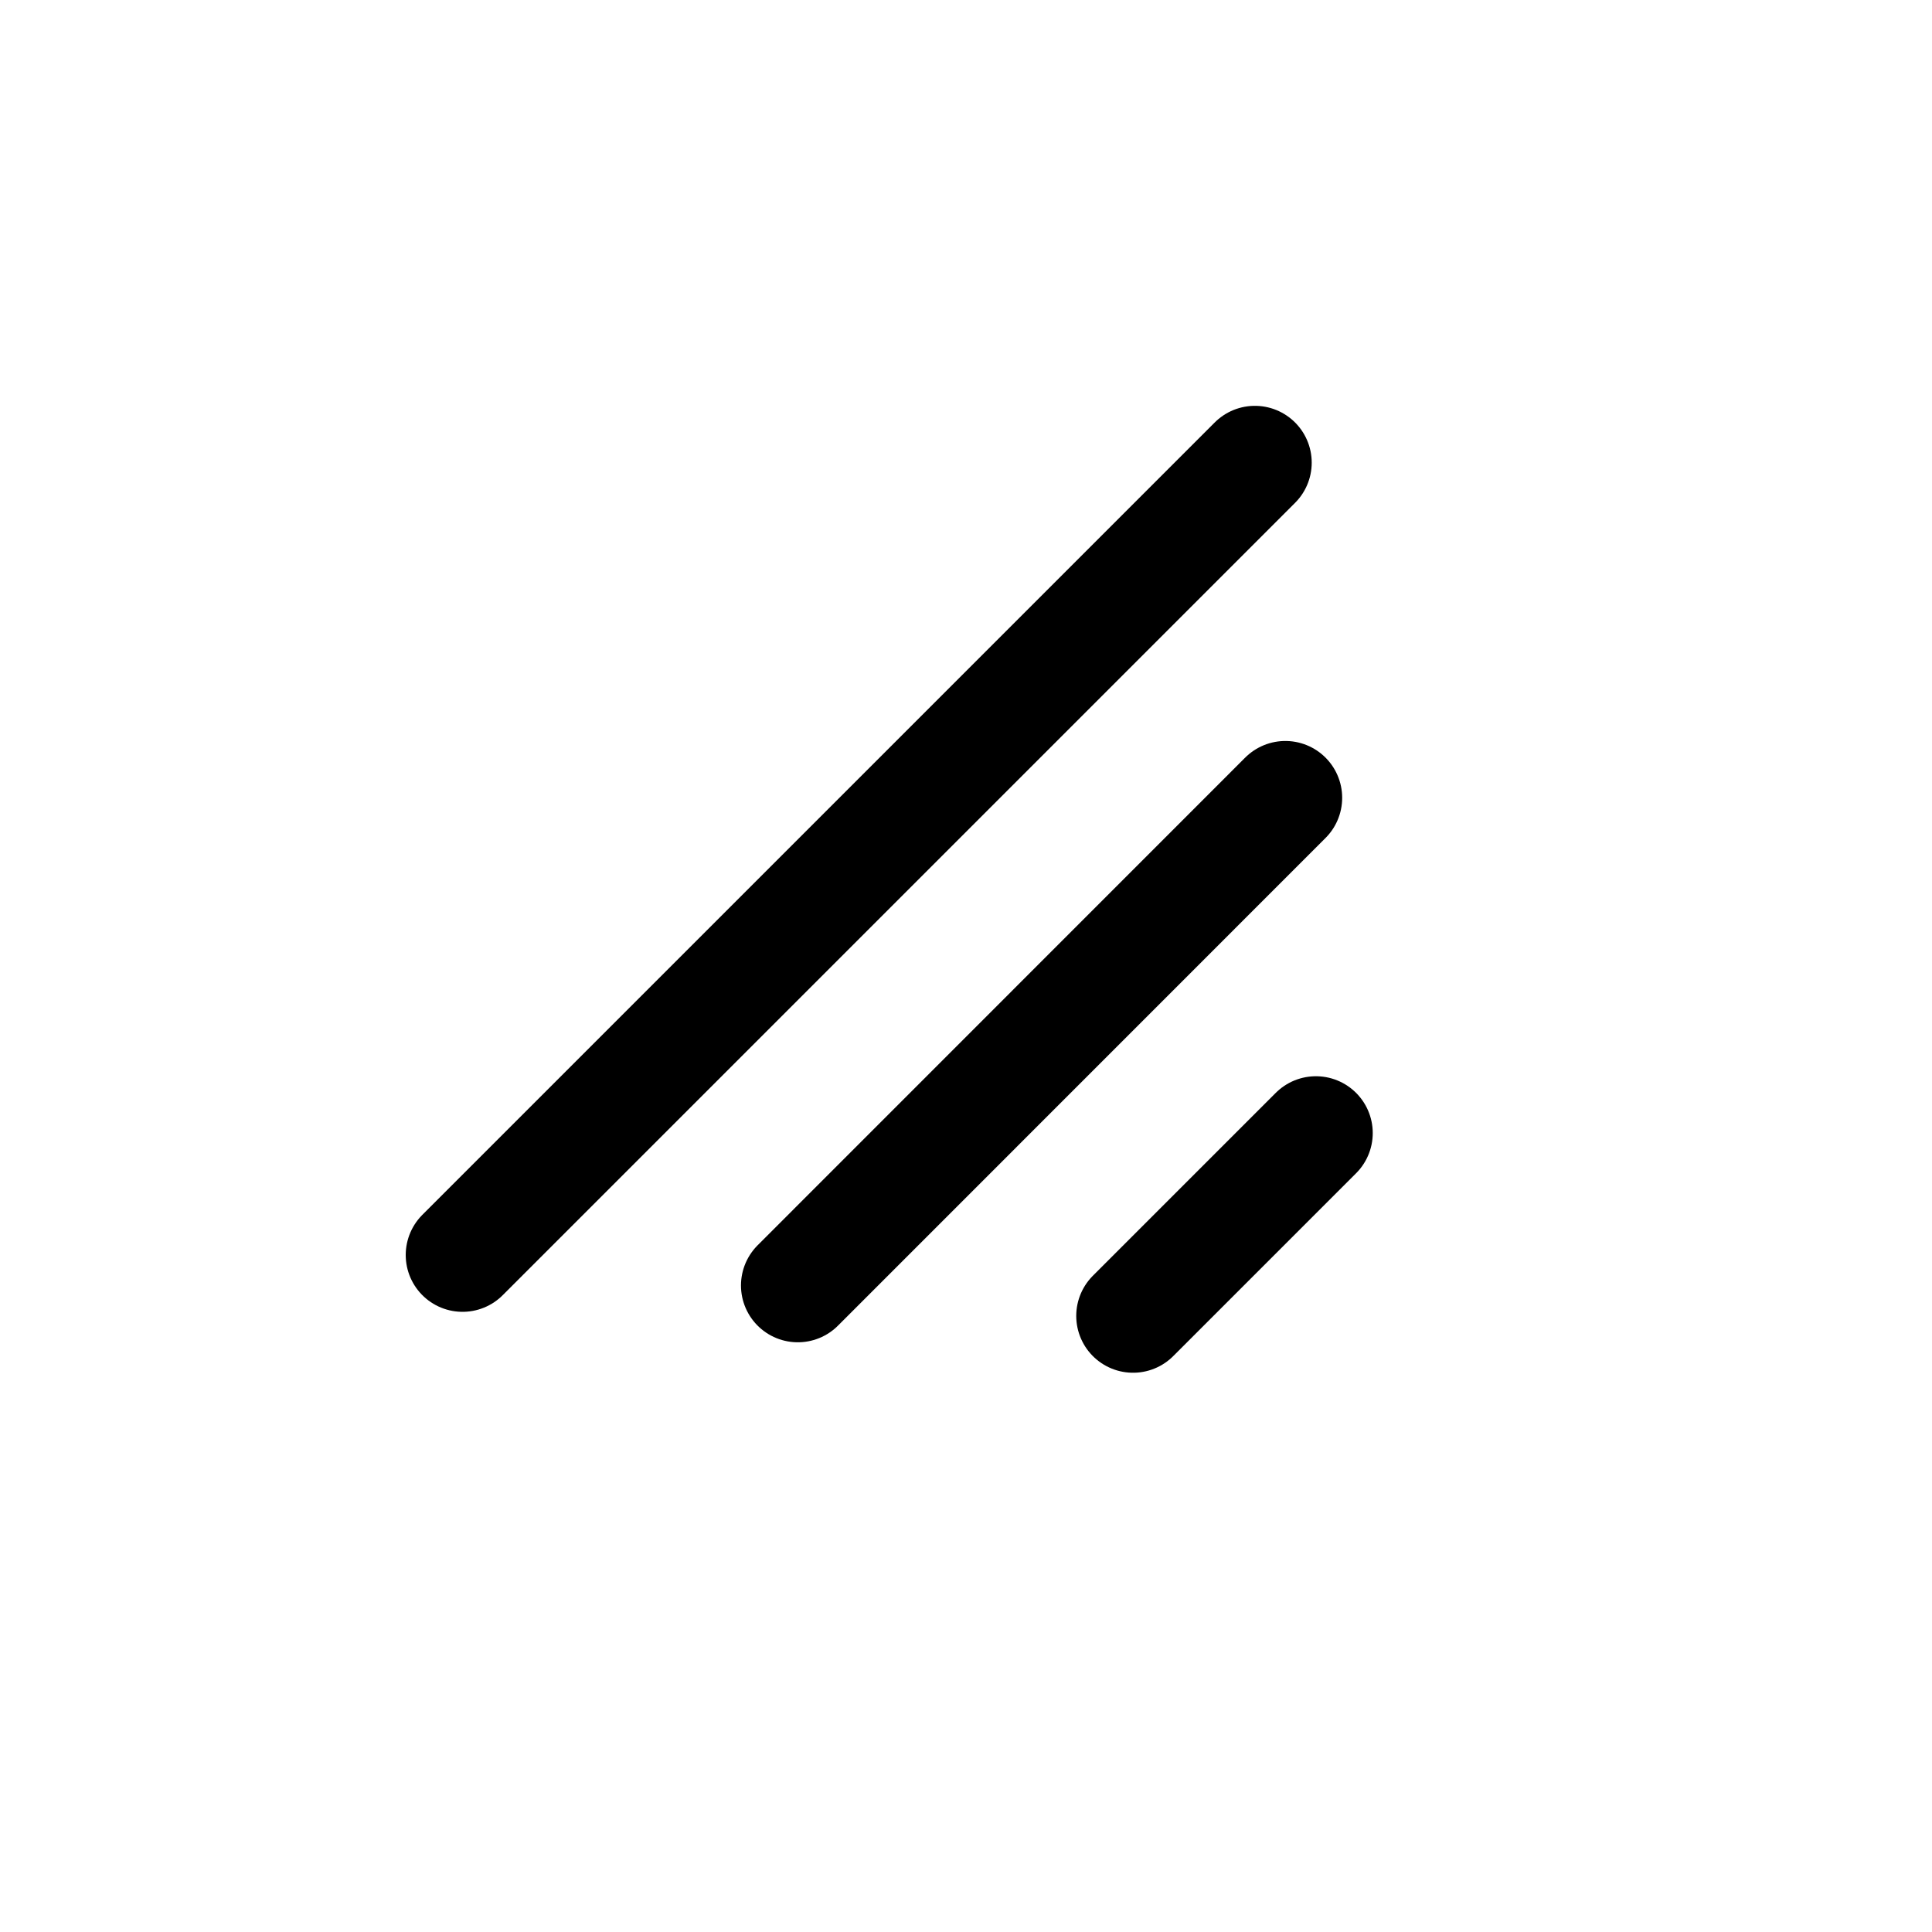 <svg width="17" height="17" viewBox="0 0 17 17" fill="none" xmlns="http://www.w3.org/2000/svg">
<path d="M7.02 11.311L11.31 7.02" stroke="black" stroke-linecap="round" stroke-linejoin="round"/>
<path d="M4.07 11.043L11.042 4.071" stroke="black" stroke-linecap="round" stroke-linejoin="round"/>
<path d="M9.97 11.579L11.579 9.97" stroke="black" stroke-linecap="round" stroke-linejoin="round"/>
</svg>
